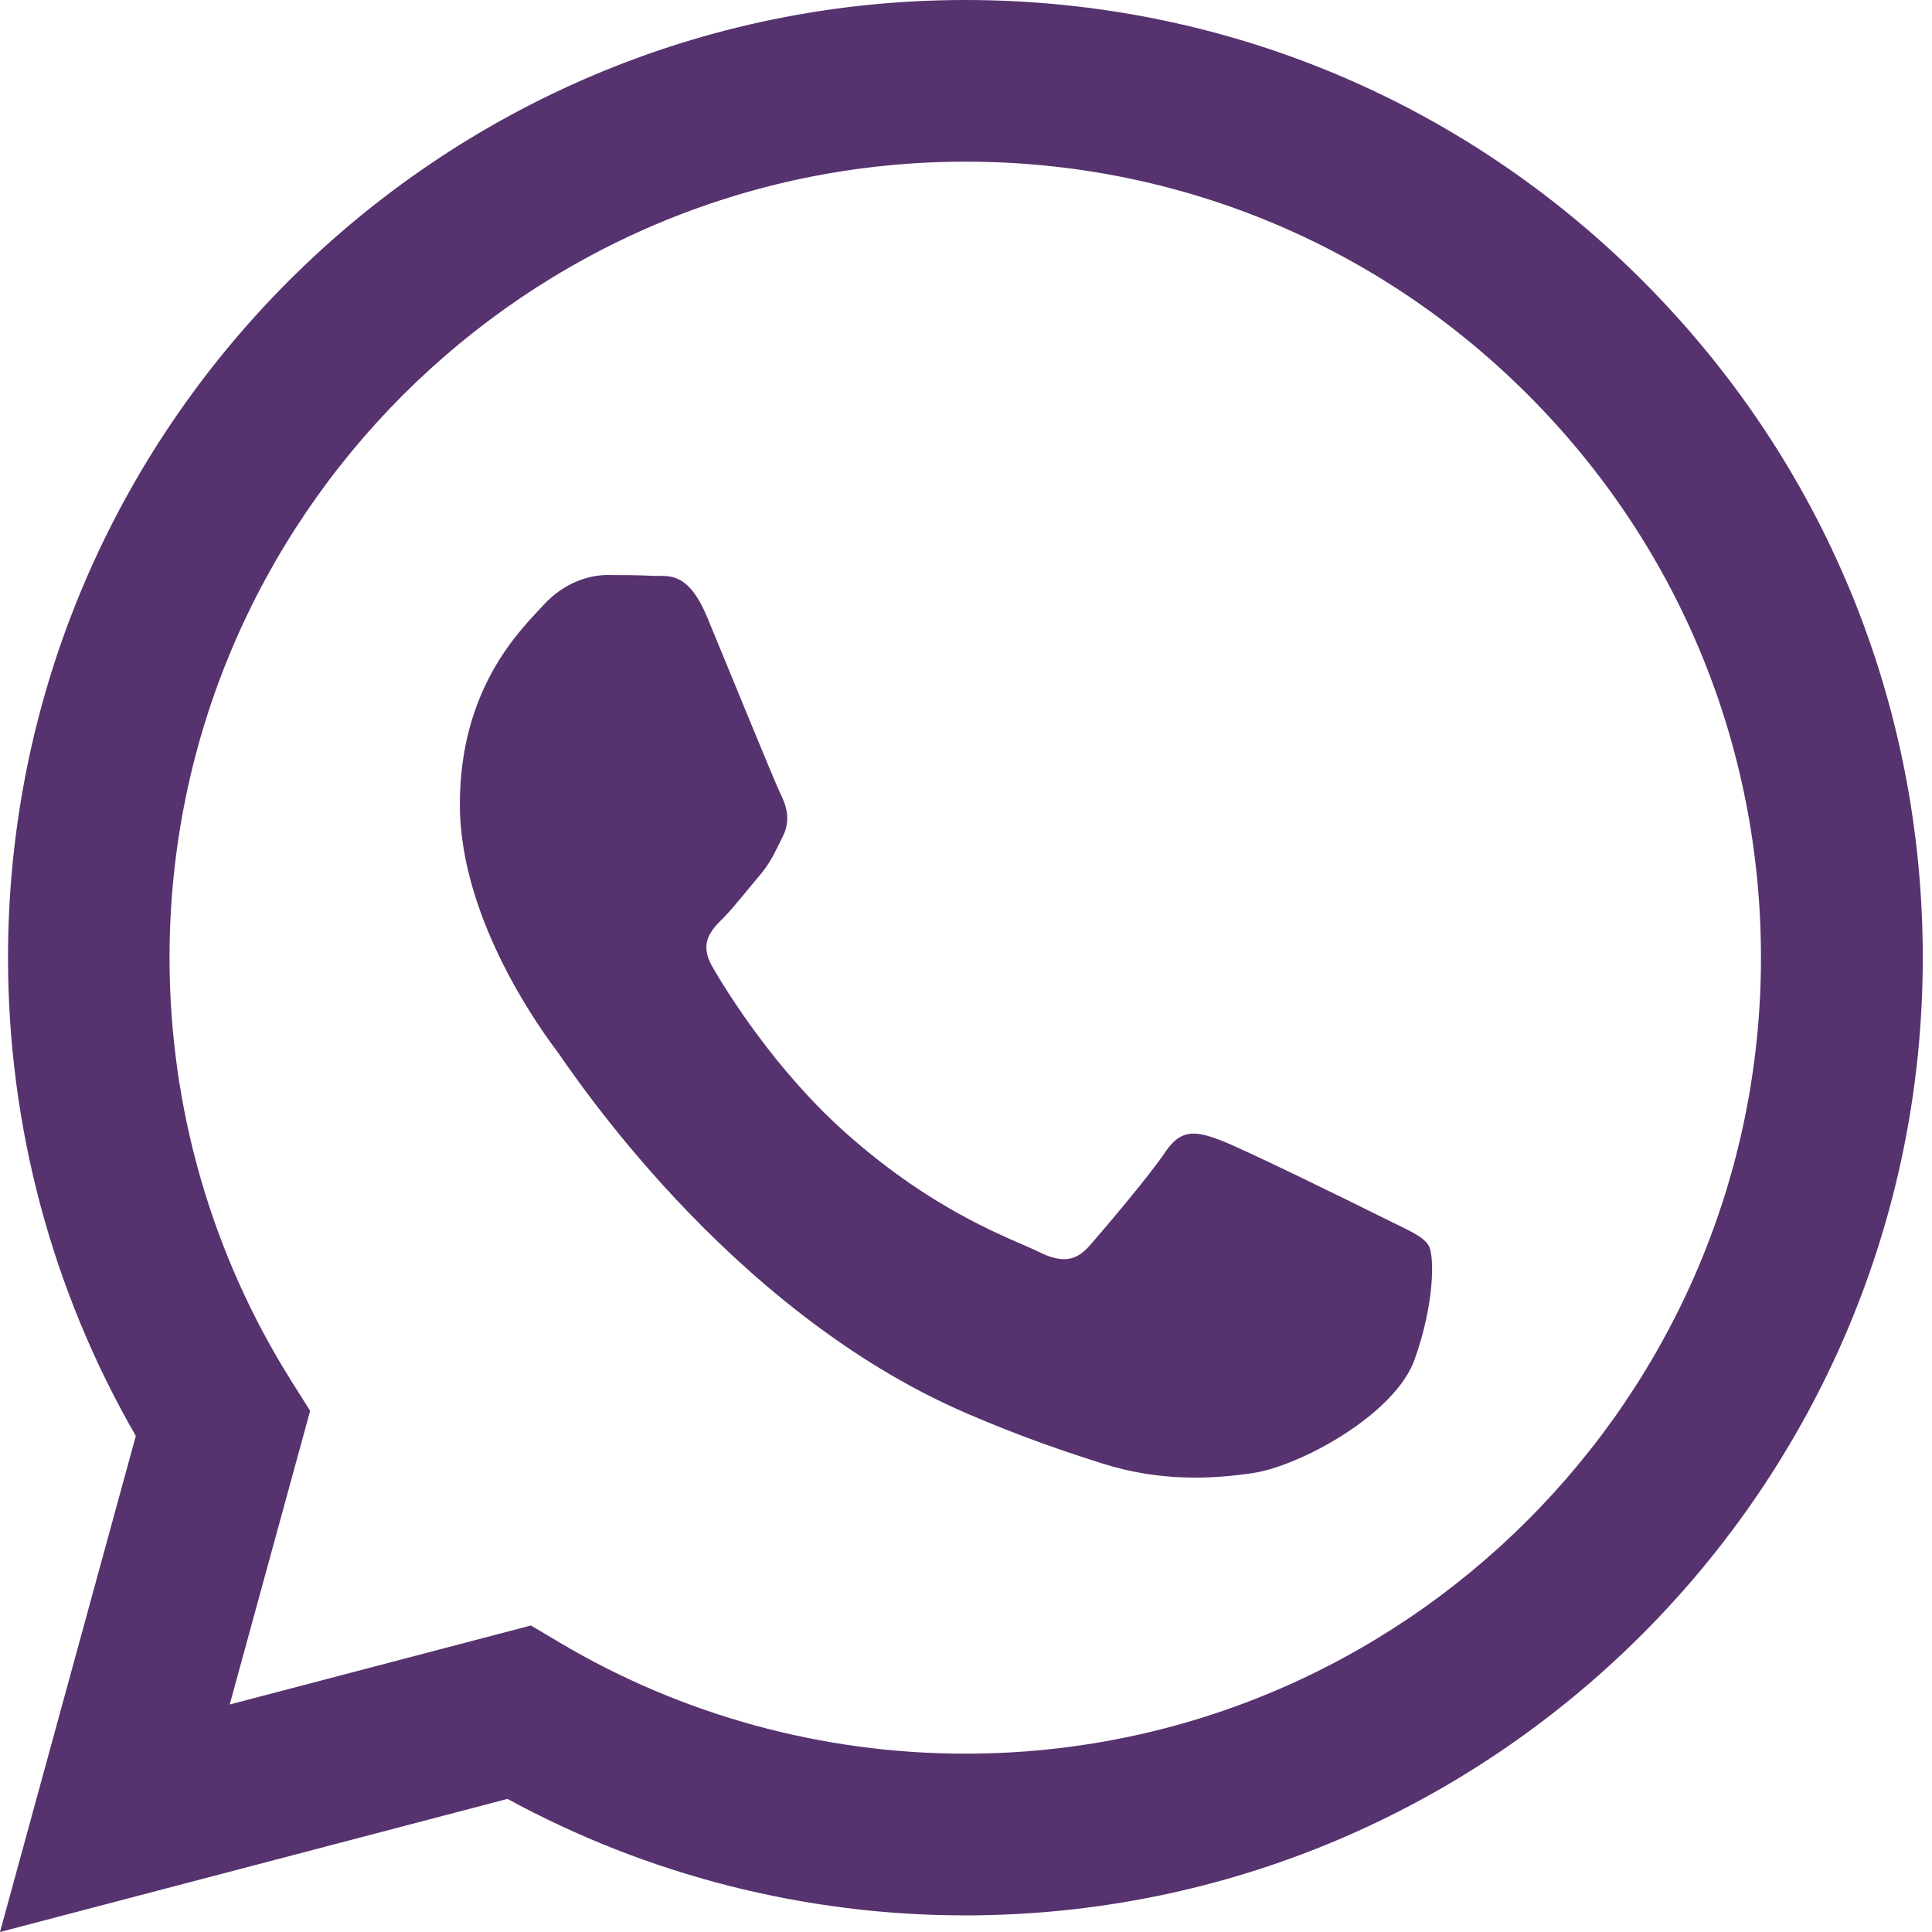 <svg width="40" height="40" viewBox="0 0 40 40" fill="none" xmlns="http://www.w3.org/2000/svg">
<path fill-rule="evenodd" clip-rule="evenodd" d="M39.809 19.835C39.804 30.762 30.916 39.652 19.988 39.656H19.979C16.662 39.655 13.402 38.823 10.507 37.244L0 40L2.812 29.729C1.077 26.723 0.165 23.313 0.166 19.82C0.171 8.891 9.062 0 19.987 0C25.29 0.002 30.266 2.066 34.009 5.813C37.751 9.559 39.811 14.539 39.809 19.835ZM4.756 35.29L10.992 33.654L11.593 34.011C14.123 35.512 17.022 36.306 19.978 36.308H19.985C29.065 36.308 36.456 28.917 36.459 19.833C36.461 15.431 34.749 11.292 31.639 8.178C28.528 5.064 24.392 3.348 19.991 3.347C10.904 3.347 3.514 10.736 3.51 19.82C3.509 22.933 4.38 25.964 6.029 28.587L6.421 29.21L4.756 35.29Z" fill="#56326E"/>
<path d="M29.578 25.787C29.454 25.581 29.124 25.457 28.629 25.209C28.134 24.961 25.699 23.763 25.245 23.598C24.791 23.432 24.461 23.35 24.131 23.845C23.8 24.341 22.851 25.457 22.562 25.787C22.273 26.118 21.985 26.159 21.489 25.911C20.994 25.663 19.398 25.14 17.507 23.453C16.034 22.14 15.04 20.518 14.752 20.022C14.463 19.526 14.721 19.258 14.969 19.012C15.191 18.79 15.464 18.433 15.712 18.144C15.959 17.855 16.042 17.648 16.207 17.318C16.372 16.987 16.289 16.698 16.166 16.45C16.042 16.202 15.051 13.764 14.639 12.773C14.236 11.807 13.828 11.938 13.524 11.922C13.236 11.908 12.905 11.905 12.575 11.905C12.245 11.905 11.708 12.029 11.254 12.525C10.8 13.021 9.521 14.219 9.521 16.656C9.521 19.094 11.296 21.449 11.543 21.78C11.791 22.11 15.036 27.113 20.004 29.258C21.185 29.768 22.108 30.073 22.827 30.301C24.014 30.678 25.093 30.625 25.947 30.497C26.898 30.355 28.877 29.299 29.29 28.142C29.702 26.985 29.702 25.994 29.578 25.787Z" fill="#56326E"/>
</svg>
